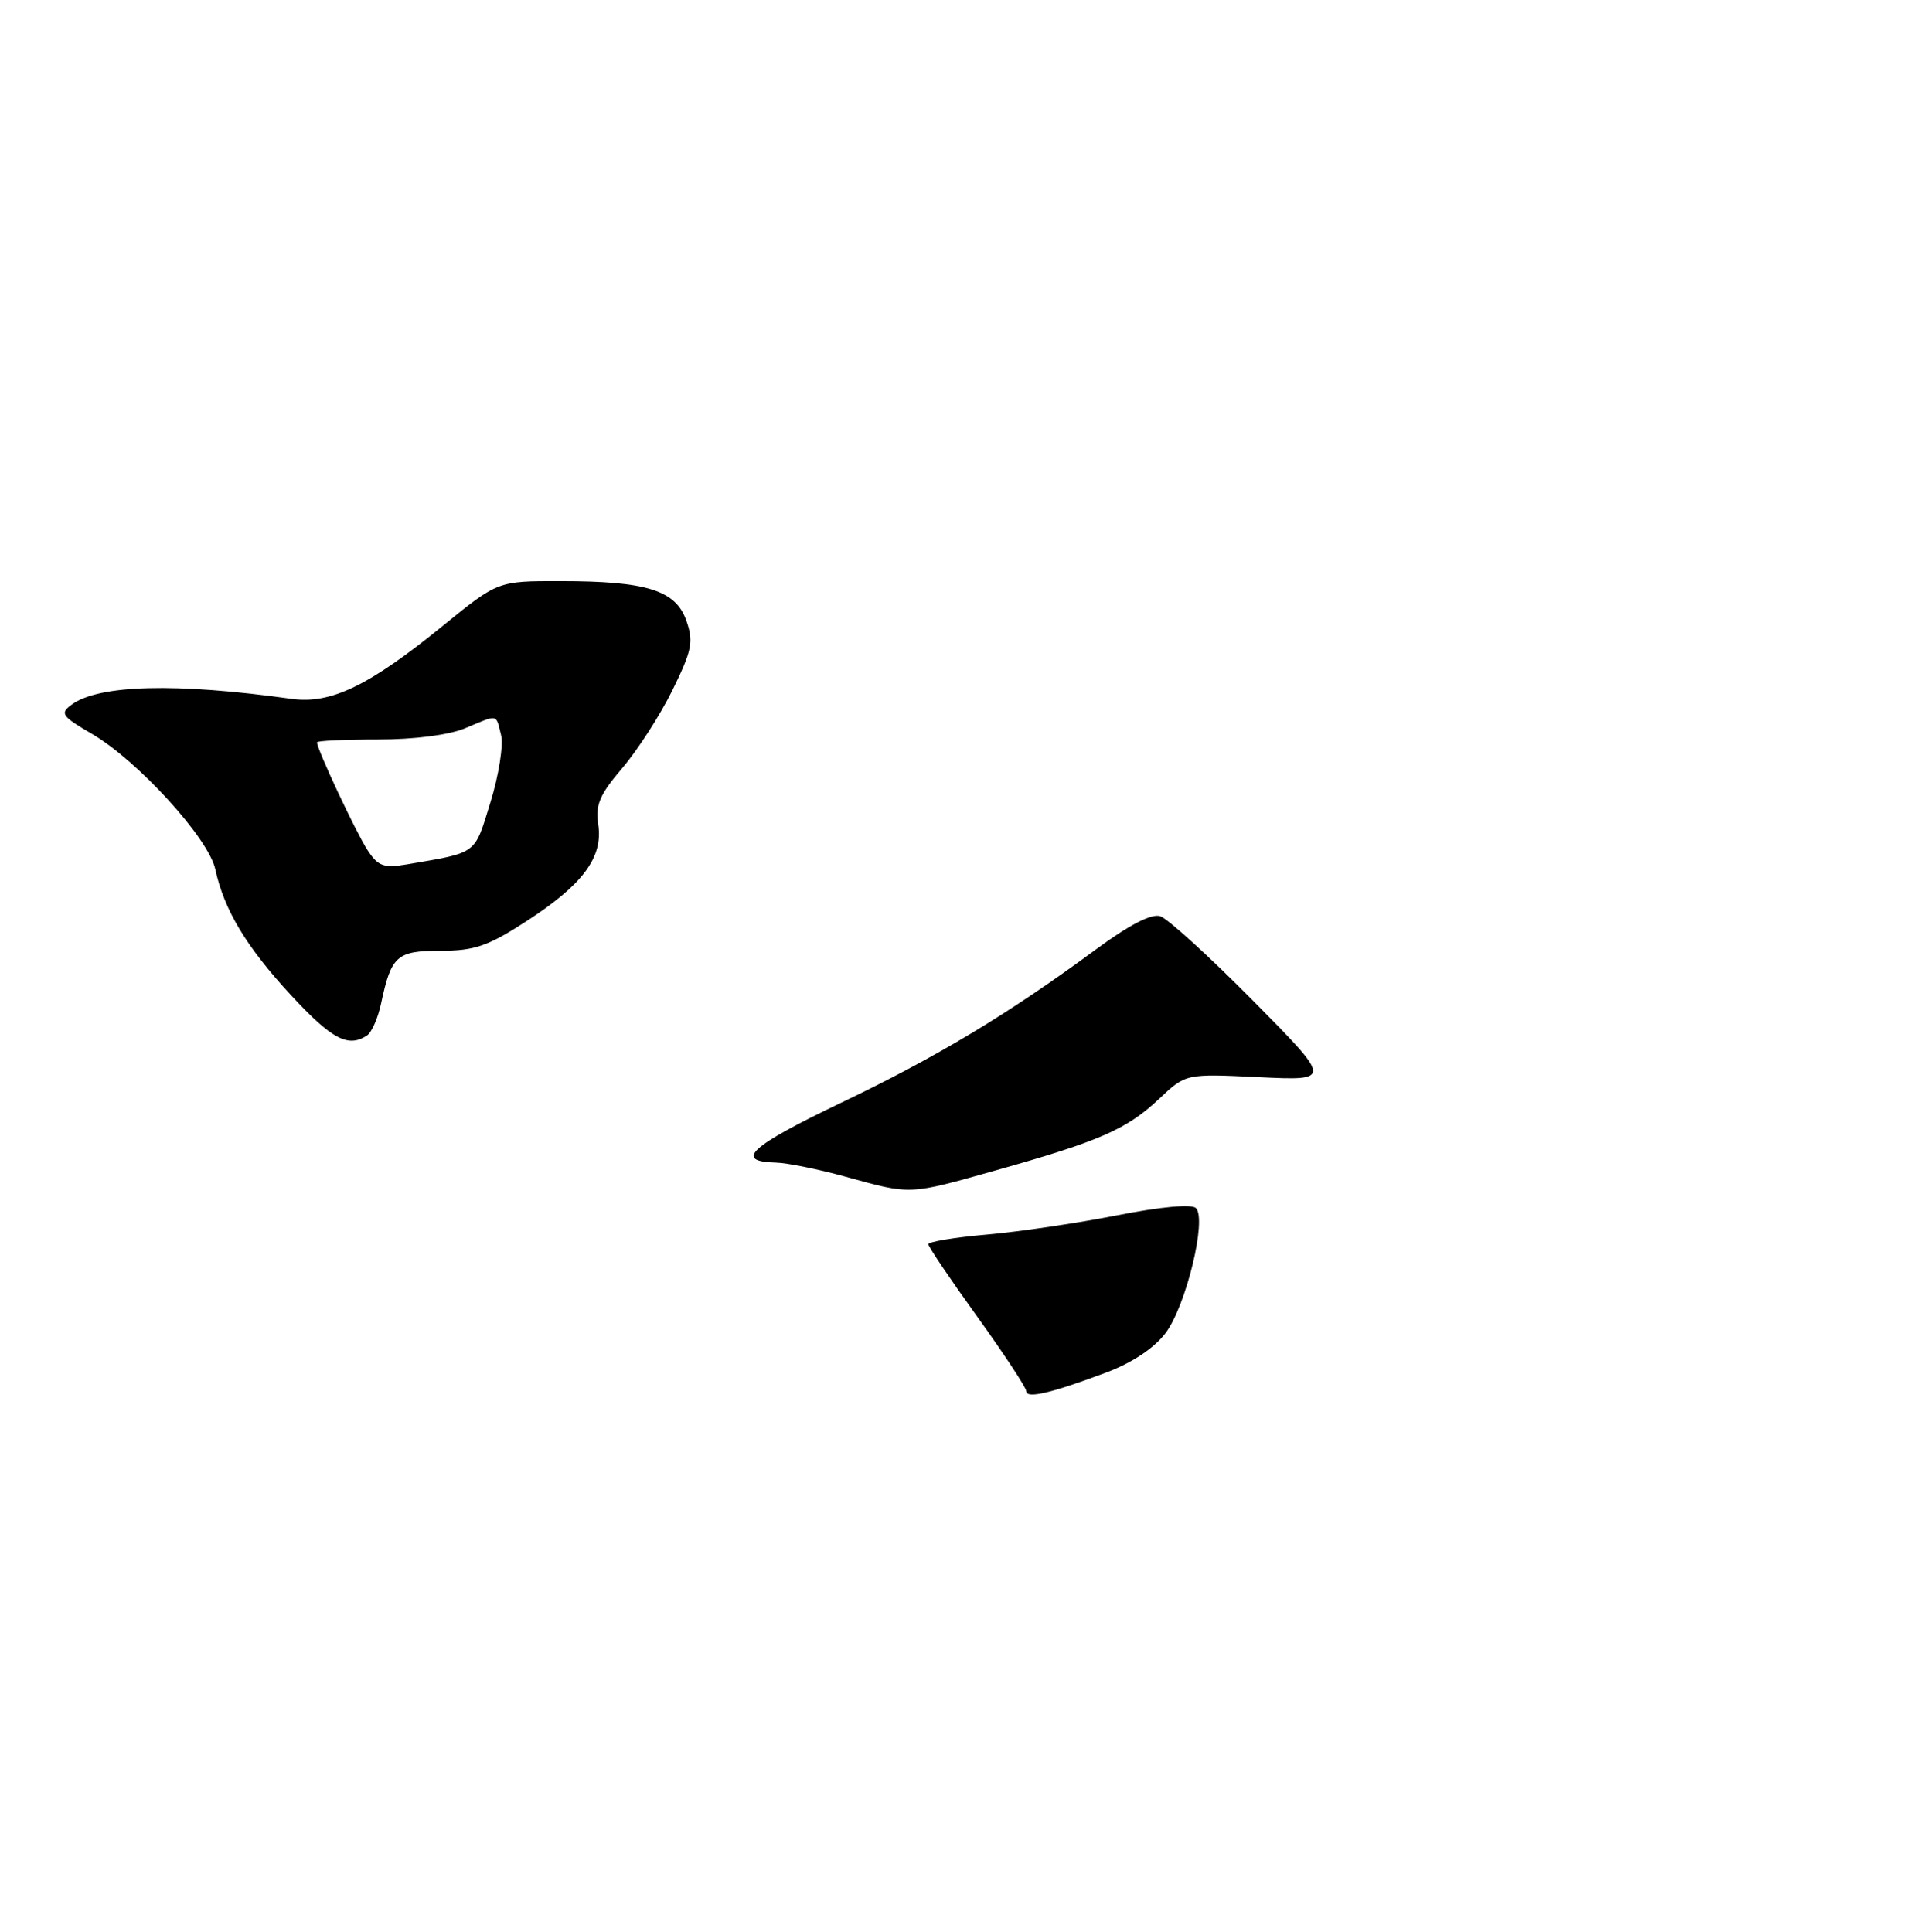 <?xml version="1.0" encoding="UTF-8" standalone="no"?>
<!DOCTYPE svg PUBLIC "-//W3C//DTD SVG 1.1//EN" "http://www.w3.org/Graphics/SVG/1.1/DTD/svg11.dtd" >
<svg xmlns="http://www.w3.org/2000/svg" xmlns:xlink="http://www.w3.org/1999/xlink" version="1.1" viewBox="0 0 254 256">
 <g >
 <path fill="currentColor"
d=" M 48.62 137.23 C 49.24 136.83 50.08 134.93 50.49 133.00 C 51.84 126.64 52.57 126.00 58.38 126.00 C 62.85 126.00 64.64 125.39 69.69 122.12 C 77.20 117.27 79.92 113.63 79.27 109.29 C 78.87 106.65 79.45 105.30 82.45 101.79 C 84.47 99.43 87.46 94.79 89.09 91.48 C 91.69 86.18 91.92 85.06 90.94 82.25 C 89.53 78.22 85.70 77.01 74.23 77.01 C 65.97 77.00 65.97 77.00 58.73 82.89 C 48.89 90.90 43.84 93.34 38.61 92.61 C 23.31 90.47 13.12 90.73 9.51 93.37 C 7.91 94.54 8.15 94.90 12.22 97.28 C 18.32 100.86 27.65 111.11 28.53 115.21 C 29.70 120.61 32.64 125.49 38.59 131.92 C 43.96 137.72 46.12 138.87 48.62 137.23 Z  M 135.98 184.36 C 135.97 183.89 133.05 179.45 129.49 174.50 C 125.93 169.55 123.01 165.23 123.01 164.89 C 123.00 164.56 126.49 163.98 130.75 163.61 C 135.01 163.24 142.78 162.09 148.00 161.06 C 153.72 159.93 157.88 159.54 158.45 160.09 C 159.95 161.53 157.15 173.09 154.42 176.68 C 152.90 178.68 149.99 180.61 146.55 181.90 C 139.20 184.65 136.00 185.39 135.98 184.36 Z  M 112.00 155.93 C 108.42 154.94 104.29 154.11 102.81 154.07 C 97.19 153.93 99.35 151.93 111.36 146.18 C 124.16 140.06 133.59 134.39 145.22 125.81 C 149.62 122.57 152.57 121.04 153.73 121.42 C 154.71 121.73 160.24 126.76 166.01 132.60 C 176.50 143.21 176.50 143.21 166.81 142.75 C 157.11 142.28 157.11 142.28 153.58 145.62 C 149.32 149.64 145.71 151.22 132.08 155.06 C 120.30 158.38 120.81 158.36 112.00 155.93 Z  M 48.68 112.63 C 47.18 110.34 42.00 99.29 42.00 98.38 C 42.00 98.17 45.61 98.00 50.03 98.00 C 54.91 98.00 59.47 97.41 61.65 96.50 C 66.10 94.64 65.67 94.56 66.39 97.41 C 66.72 98.73 66.09 102.75 64.98 106.33 C 62.82 113.33 63.36 112.93 53.92 114.55 C 50.84 115.07 50.10 114.81 48.68 112.63 Z "/>
</g>
</svg>